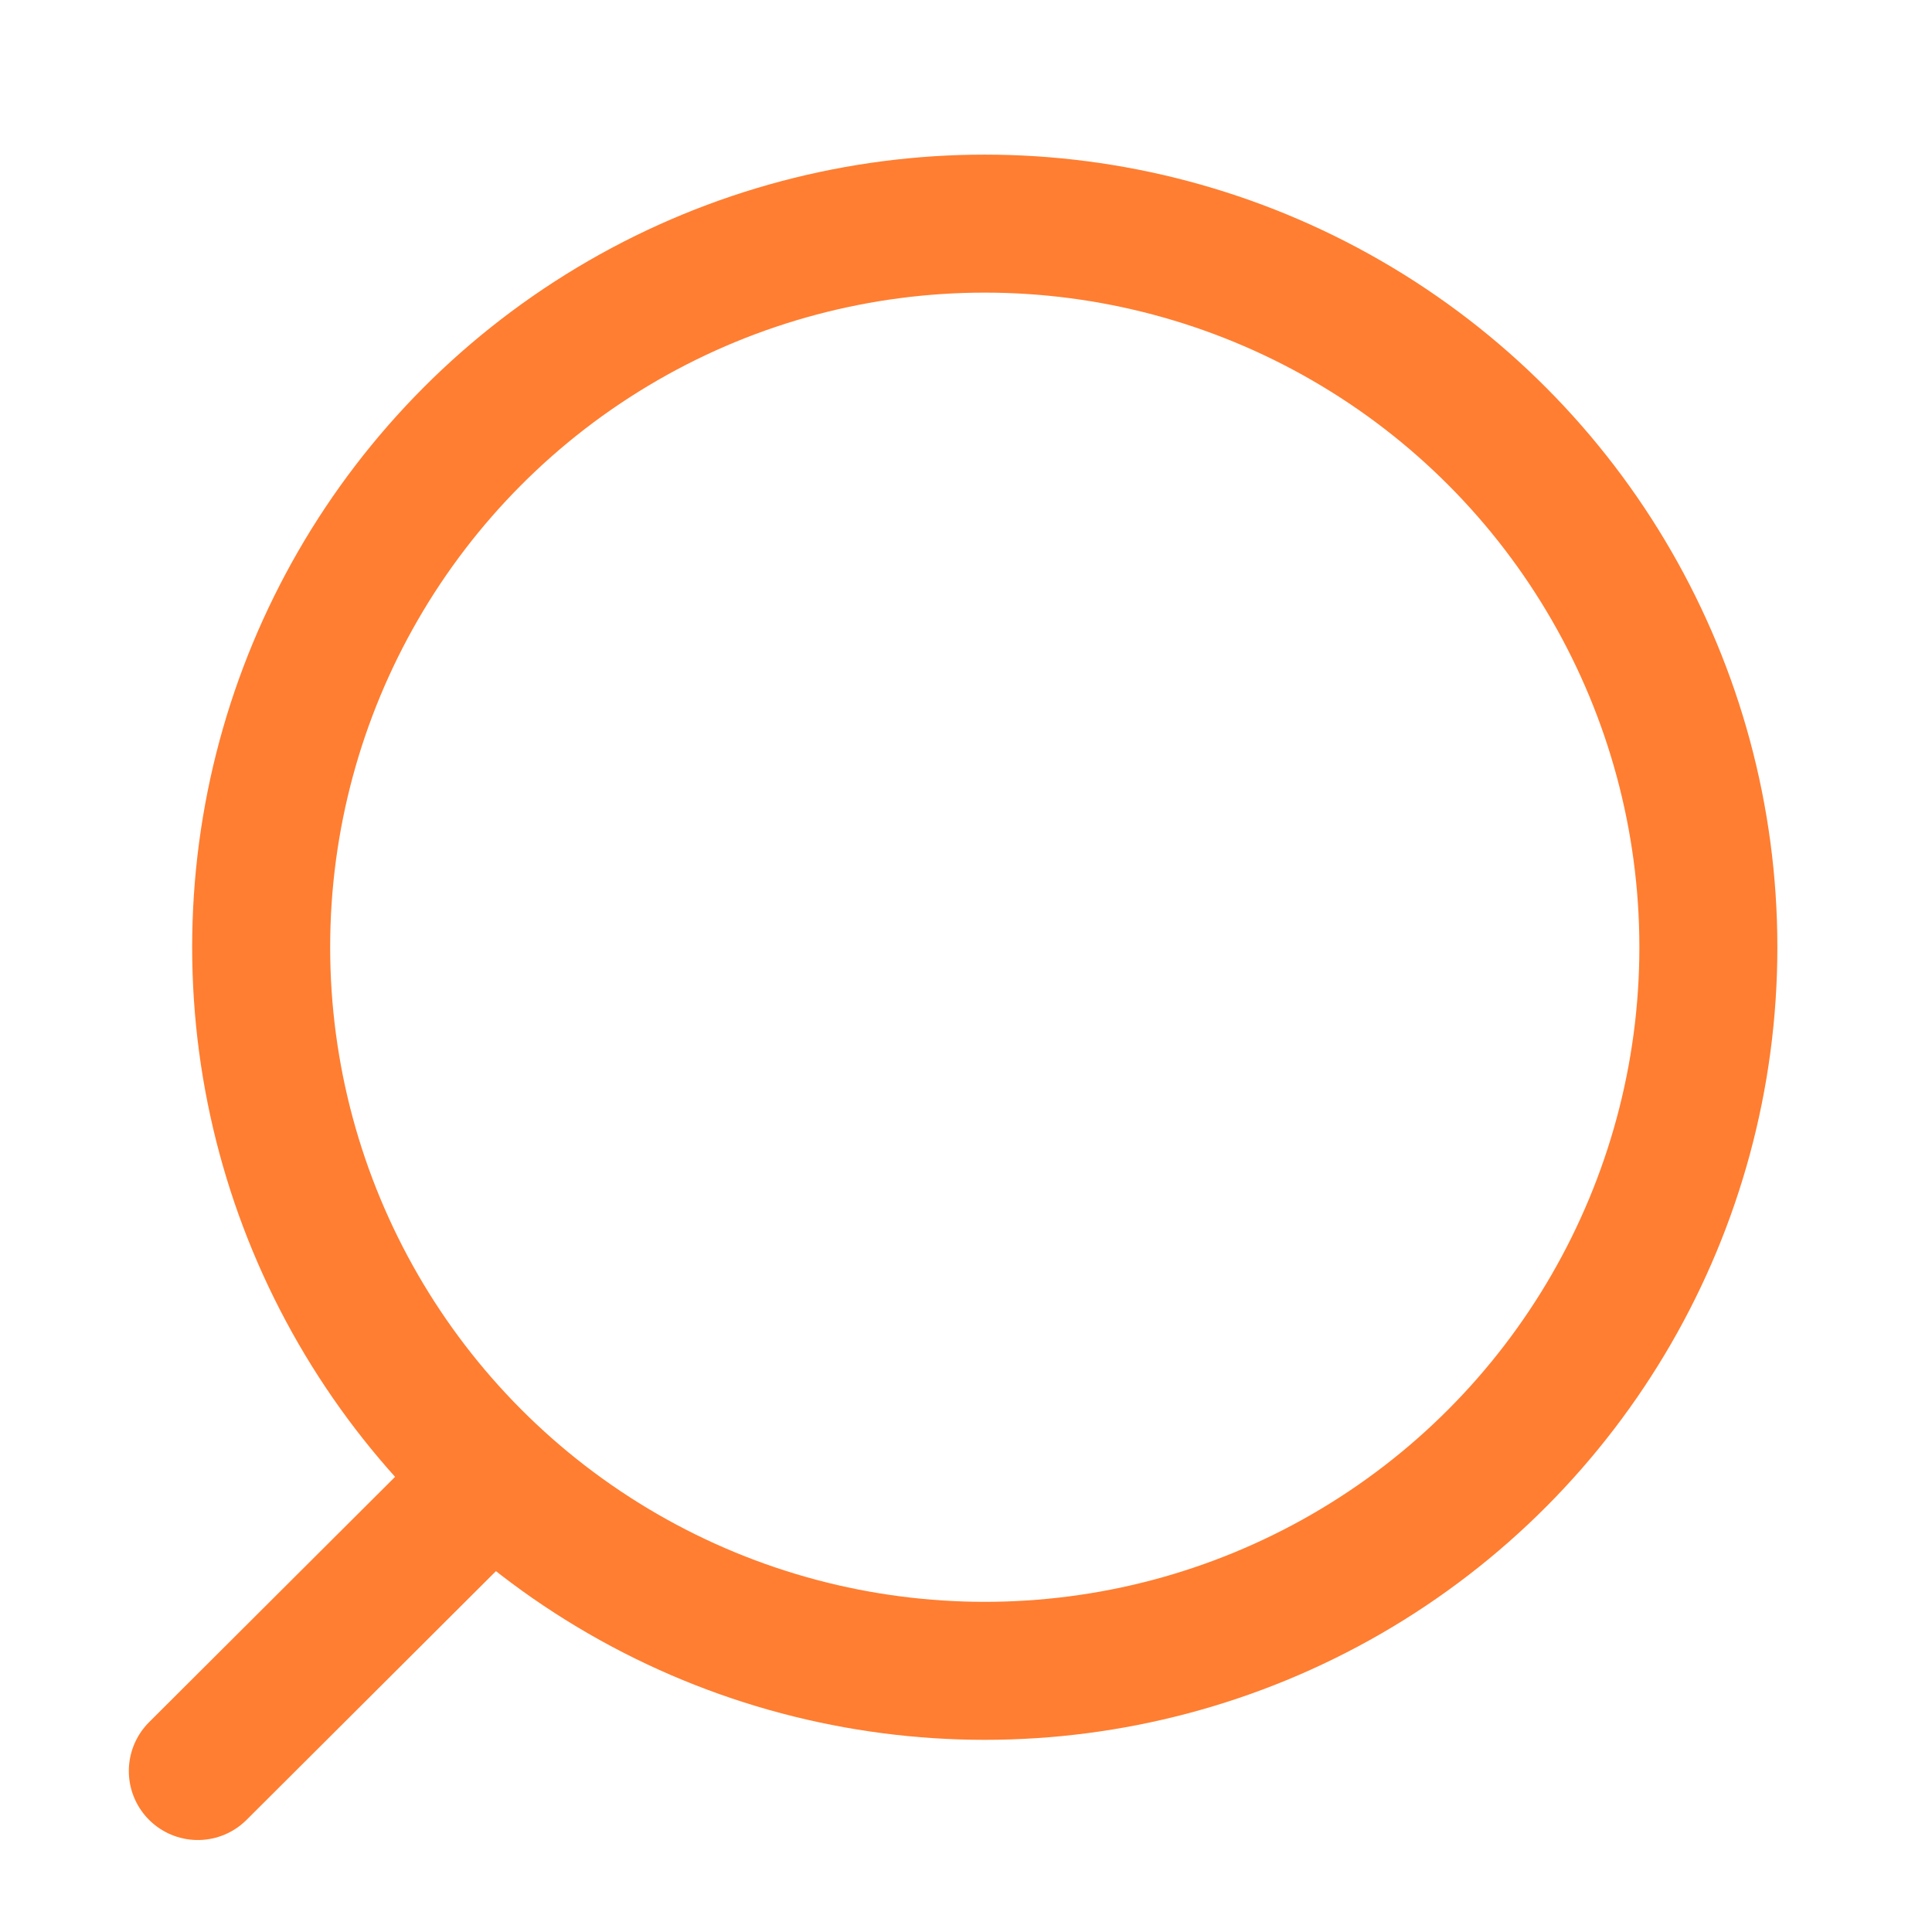 <svg width="28" height="28" viewBox="0 0 28 28" fill="none" xmlns="http://www.w3.org/2000/svg">
<circle cx="10.487" cy="10.487" r="10.487" transform="matrix(-1 0 0 1 24.759 3.241)" stroke="#FF7E31" stroke-width="2" stroke-linecap="round" stroke-linejoin="round"/>
<path d="M6.979 21.566L2.867 25.667" stroke="#FF7E31" stroke-width="2" stroke-linecap="round" stroke-linejoin="round"/>
</svg>
